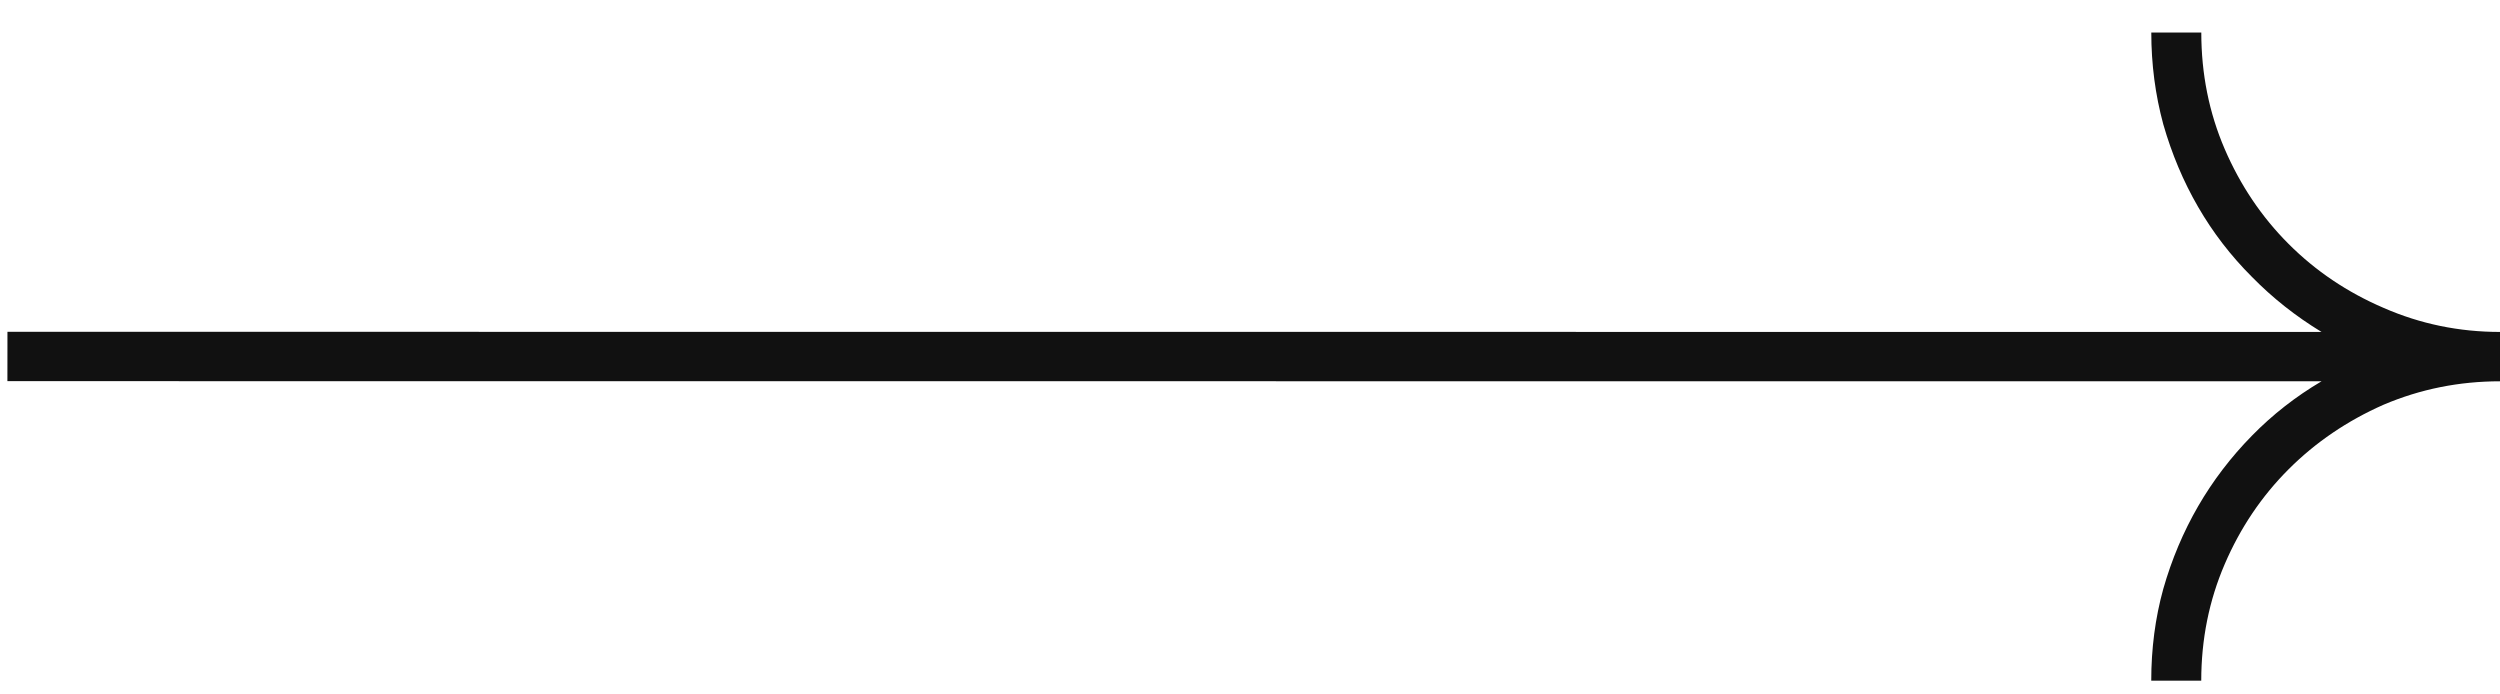 <svg width="54" height="15" viewBox="0 0 54 15" fill="none" xmlns="http://www.w3.org/2000/svg">
<path d="M54 8.236C53.116 8.236 52.278 8.405 51.485 8.742C50.701 9.088 50.017 9.553 49.434 10.136C48.85 10.72 48.39 11.403 48.053 12.187C47.716 12.971 47.547 13.809 47.547 14.703L46.467 14.703C46.467 14.01 46.553 13.349 46.727 12.72C46.909 12.082 47.16 11.488 47.479 10.936C47.798 10.385 48.185 9.877 48.641 9.412C49.087 8.956 49.589 8.564 50.145 8.236L0.16 8.233L0.161 7.167L50.145 7.17C49.589 6.832 49.088 6.436 48.641 5.98C48.185 5.524 47.798 5.021 47.479 4.469C47.16 3.918 46.91 3.323 46.727 2.685C46.554 2.047 46.468 1.386 46.468 0.703L47.548 0.703C47.548 1.596 47.716 2.434 48.053 3.218C48.391 4.002 48.851 4.686 49.434 5.269C50.017 5.853 50.701 6.313 51.485 6.65C52.278 6.997 53.116 7.17 54 7.17L54.028 7.17L54.028 8.236L54 8.236Z" fill="#111111"/>
</svg>
